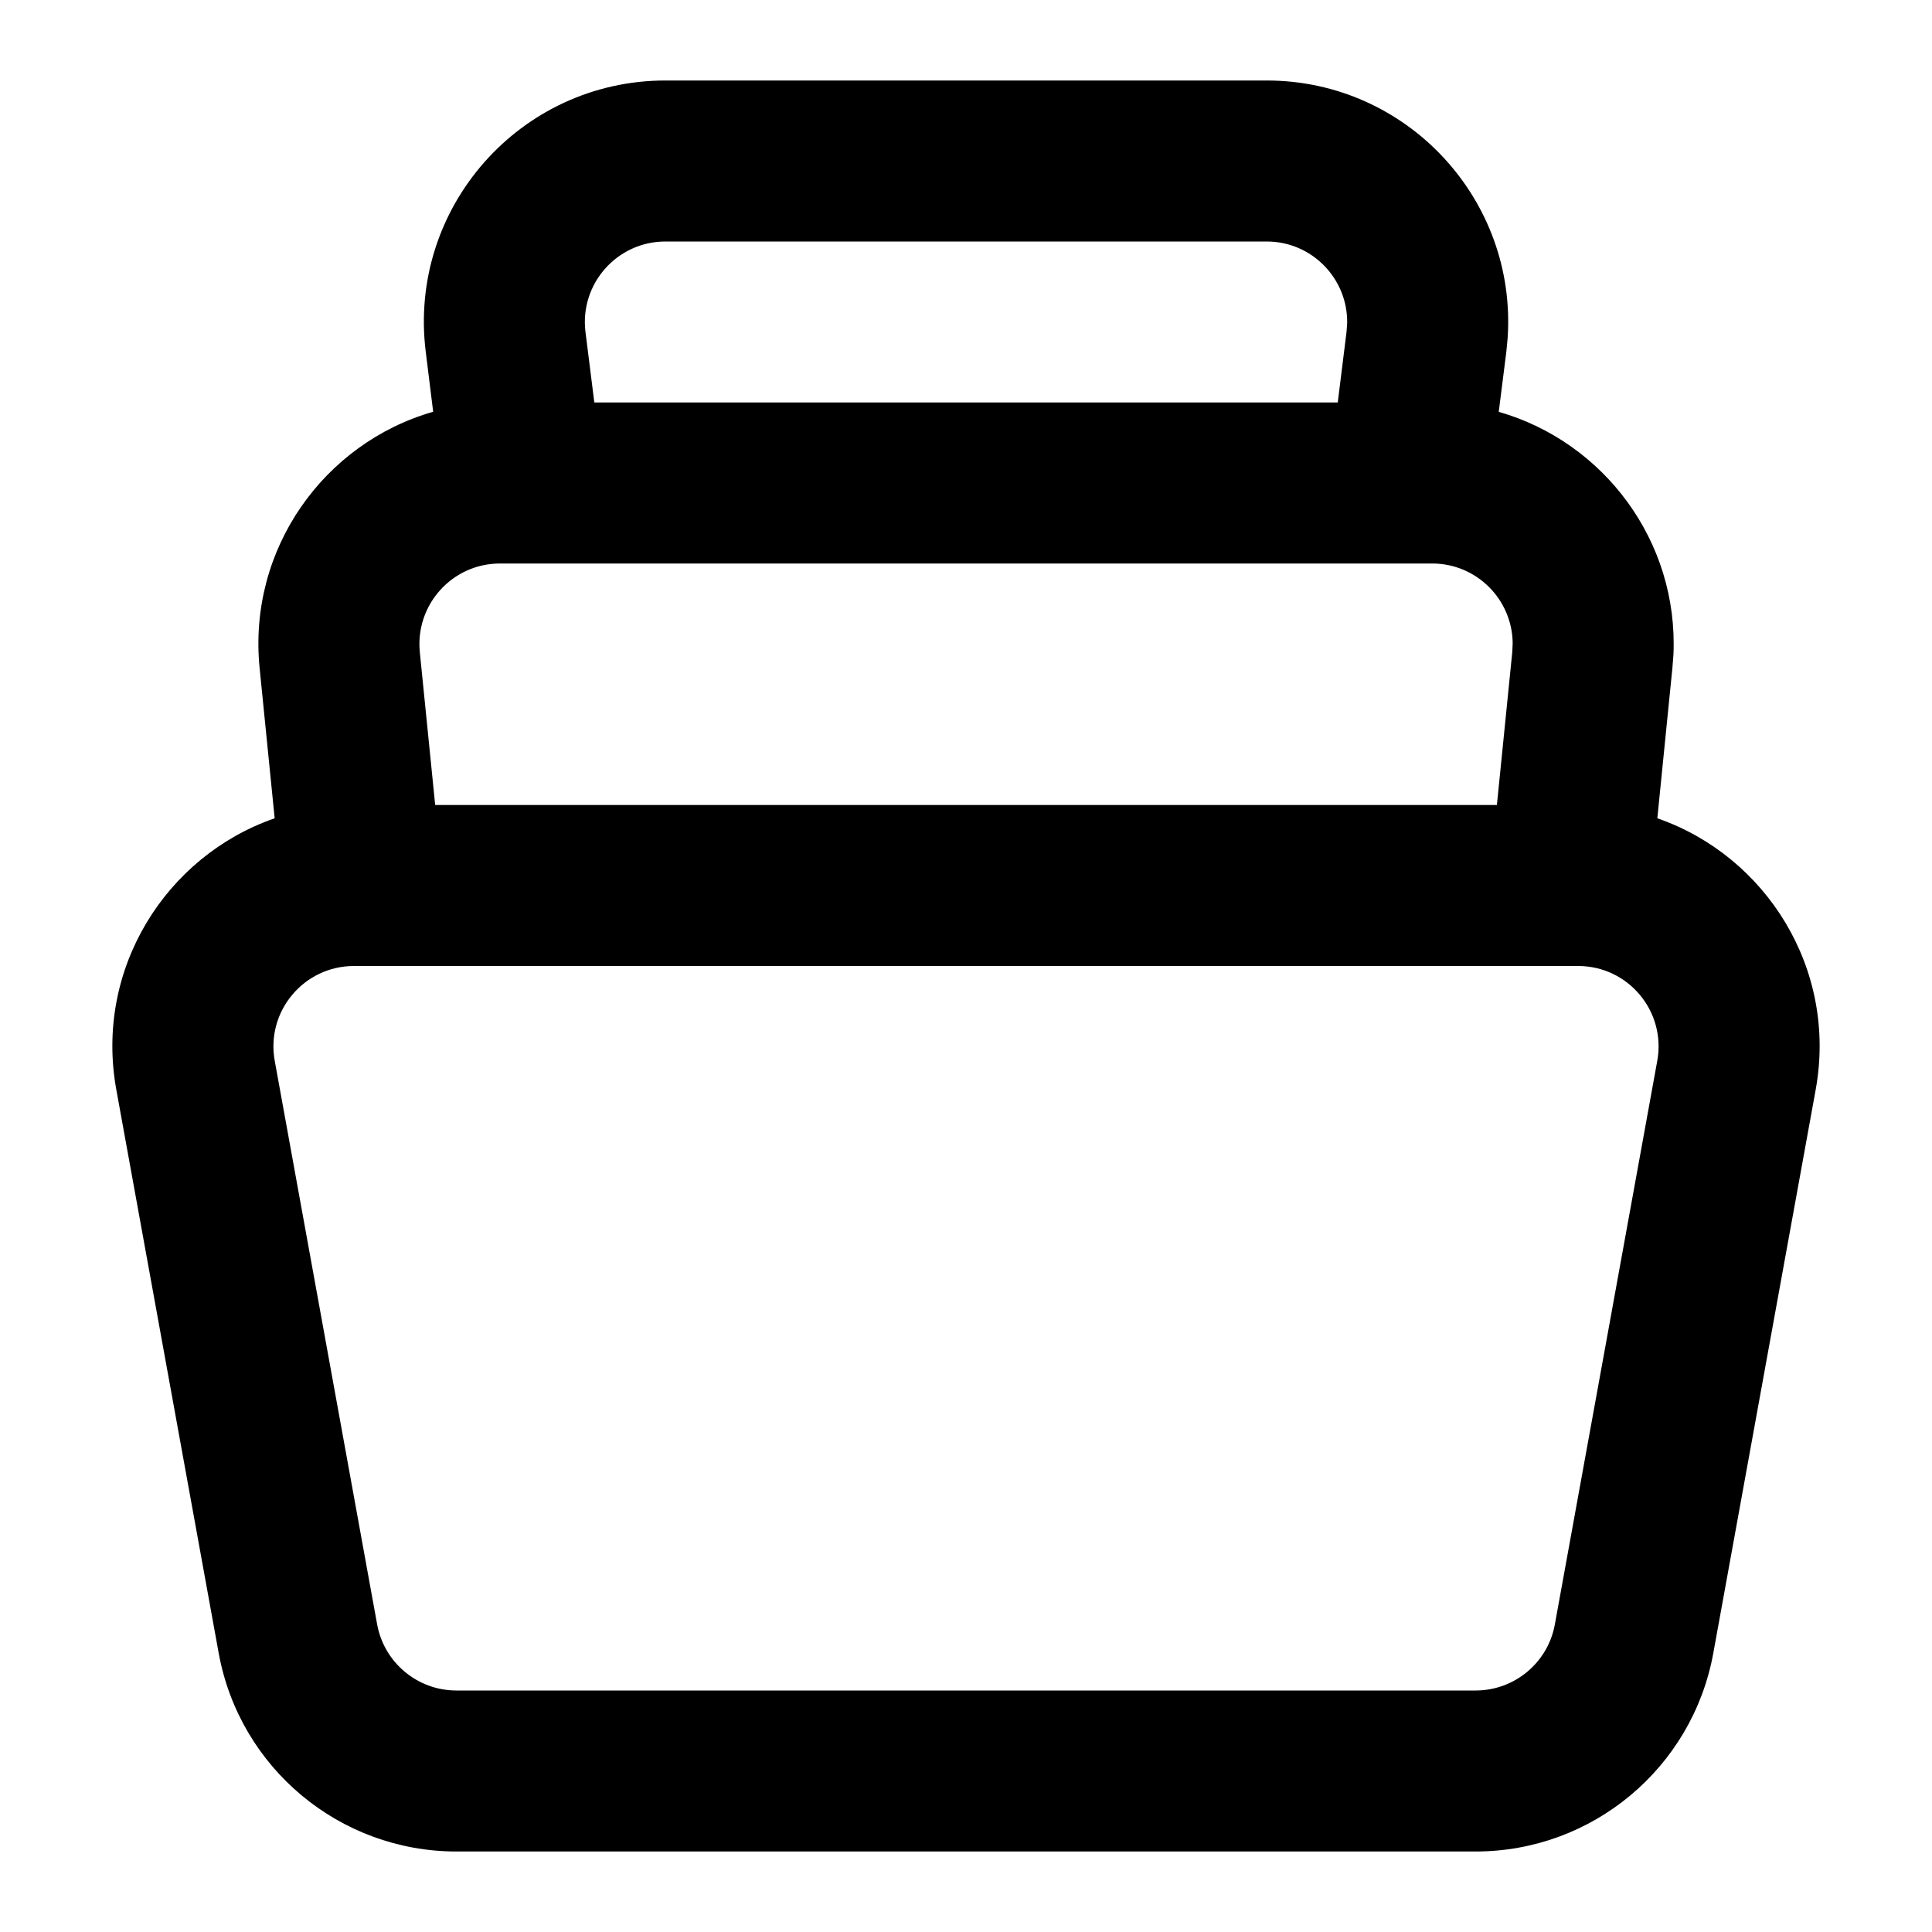 <svg width="24" height="24" viewBox="0 0 24 24" fill="none" xmlns="http://www.w3.org/2000/svg">
<path fill-rule="evenodd" clip-rule="evenodd" d="M15.735 1C17.483 1 18.848 2.485 18.728 4.205L18.712 4.372L18.618 5.116C19.923 5.49 20.852 6.722 20.788 8.134L20.775 8.299L20.588 10.165C21.939 10.633 22.828 12.037 22.555 13.537L21.283 20.537C21.023 21.963 19.78 23 18.331 23H5.67C4.22 23 2.977 21.963 2.717 20.537L1.445 13.537C1.172 12.037 2.061 10.633 3.412 10.165L3.225 8.299C3.077 6.819 4.026 5.503 5.381 5.115L5.289 4.372C5.065 2.582 6.462 1 8.266 1H15.735ZM4.397 12C3.773 12 3.301 12.565 3.413 13.179L4.685 20.179C4.772 20.654 5.186 21 5.67 21H18.331C18.814 21 19.229 20.654 19.315 20.179L20.587 13.179C20.699 12.565 20.228 12 19.604 12H4.397ZM6.211 7C5.619 7 5.157 7.511 5.215 8.1L5.406 10H18.595L18.786 8.1L18.791 7.99C18.786 7.449 18.345 7 17.791 7H6.211ZM8.266 3C7.665 3 7.199 3.527 7.273 4.124L7.383 5H16.618L16.727 4.124L16.735 4.013C16.743 3.463 16.299 3 15.735 3H8.266Z" fill="#000"/>
</svg>
